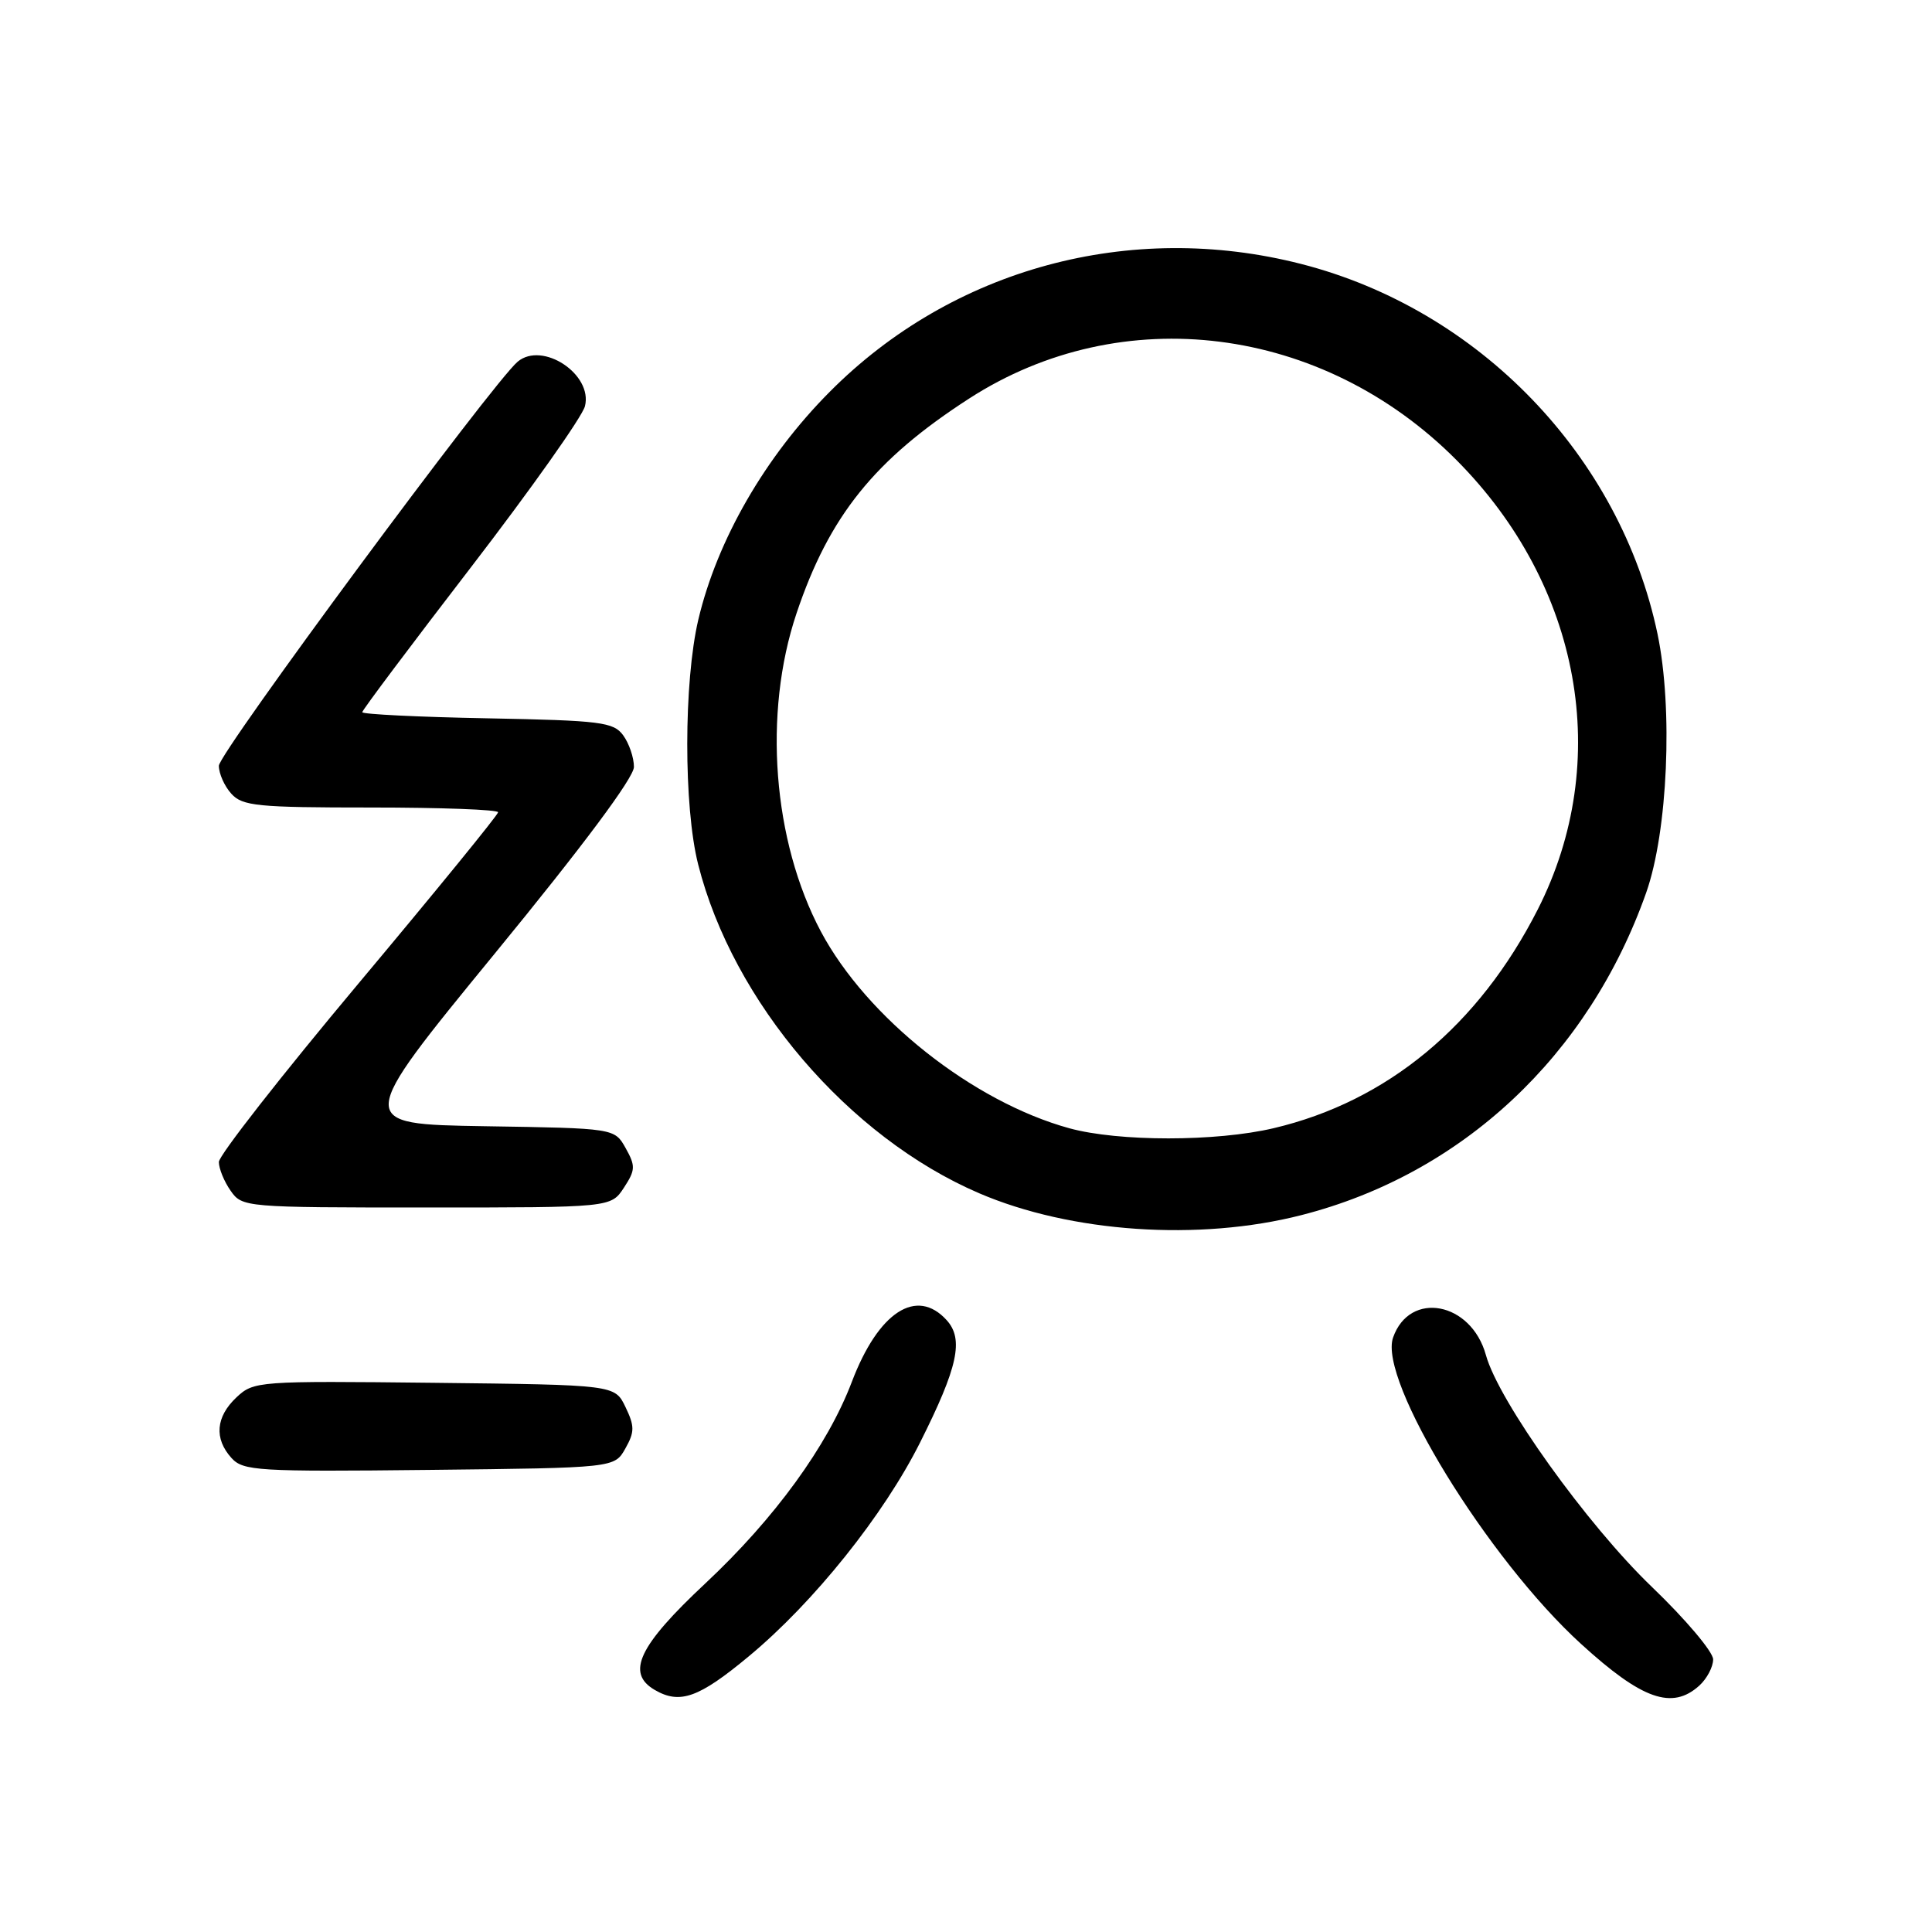 <?xml version="1.0" encoding="UTF-8" standalone="no"?>
<!DOCTYPE svg PUBLIC "-//W3C//DTD SVG 1.1//EN" "http://www.w3.org/Graphics/SVG/1.1/DTD/svg11.dtd" >
<svg xmlns="http://www.w3.org/2000/svg" xmlns:xlink="http://www.w3.org/1999/xlink" version="1.1" viewBox="0 0 256 256">
 <g >
 <path fill="currentColor"
d=" M 99.22 219.47 C 107.82 212.34 117.10 200.75 121.92 191.13 C 126.93 181.15 127.73 177.46 125.44 174.93 C 121.46 170.54 116.39 173.83 112.87 183.11 C 109.65 191.58 102.64 201.22 93.46 209.81 C 84.63 218.07 82.91 221.68 86.75 223.92 C 90.09 225.87 92.60 224.97 99.22 219.47 Z  M 225.17 223.35 C 226.18 222.43 227.00 220.87 227.00 219.88 C 227.00 218.88 223.35 214.56 218.89 210.28 C 210.29 202.03 198.57 185.66 196.89 179.55 C 194.94 172.50 186.79 170.96 184.59 177.23 C 182.60 182.88 197.14 206.58 209.52 217.85 C 217.59 225.21 221.57 226.61 225.17 223.35 Z  M 82.86 191.94 C 84.10 189.74 84.10 188.98 82.88 186.44 C 81.47 183.50 81.47 183.50 57.57 183.23 C 34.16 182.97 33.62 183.01 31.33 185.16 C 28.59 187.74 28.35 190.62 30.67 193.19 C 32.22 194.90 34.10 195.02 56.88 194.77 C 81.42 194.50 81.42 194.50 82.86 191.94 Z  M 172.44 161.01 C 193.74 155.57 210.50 139.89 218.13 118.28 C 220.99 110.18 221.70 93.90 219.63 84.00 C 214.68 60.42 195.98 41.00 172.39 34.97 C 149.75 29.18 126.19 35.57 109.95 51.91 C 101.38 60.52 95.03 71.54 92.53 82.11 C 90.59 90.38 90.57 106.89 92.51 114.54 C 97.12 132.77 112.42 150.67 129.74 158.11 C 141.90 163.33 158.87 164.49 172.44 161.01 Z  M 82.67 157.38 C 84.20 155.04 84.23 154.50 82.90 152.13 C 81.43 149.50 81.43 149.50 64.24 149.23 C 47.05 148.95 47.05 148.95 65.52 126.40 C 77.26 112.08 84.00 103.04 84.00 101.62 C 84.00 100.39 83.36 98.51 82.58 97.44 C 81.30 95.68 79.64 95.47 64.58 95.18 C 55.46 95.01 48.00 94.64 48.00 94.37 C 48.00 94.10 54.50 85.44 62.44 75.12 C 70.38 64.79 77.16 55.21 77.51 53.82 C 78.57 49.60 71.89 45.18 68.60 47.92 C 65.35 50.62 29.00 99.77 29.00 101.47 C 29.00 102.50 29.74 104.17 30.65 105.17 C 32.13 106.81 34.11 107.00 49.15 107.00 C 58.42 107.00 66.00 107.28 66.00 107.63 C 66.00 107.97 57.67 118.18 47.50 130.32 C 37.33 142.46 29.00 153.10 29.00 153.97 C 29.00 154.84 29.70 156.56 30.56 157.78 C 32.09 159.97 32.43 160.00 56.53 160.00 C 80.95 160.00 80.95 160.00 82.67 157.38 Z  M 141.69 149.50 C 128.90 145.98 114.85 134.85 108.77 123.43 C 102.39 111.43 101.09 94.54 105.54 81.28 C 109.87 68.38 115.86 60.92 128.40 52.82 C 148.65 39.73 175.23 43.09 193.00 60.97 C 209.52 77.59 213.73 100.89 203.76 120.51 C 195.93 135.91 183.82 145.94 168.77 149.49 C 161.15 151.29 148.22 151.29 141.69 149.50 Z "/>
</g>
</svg>